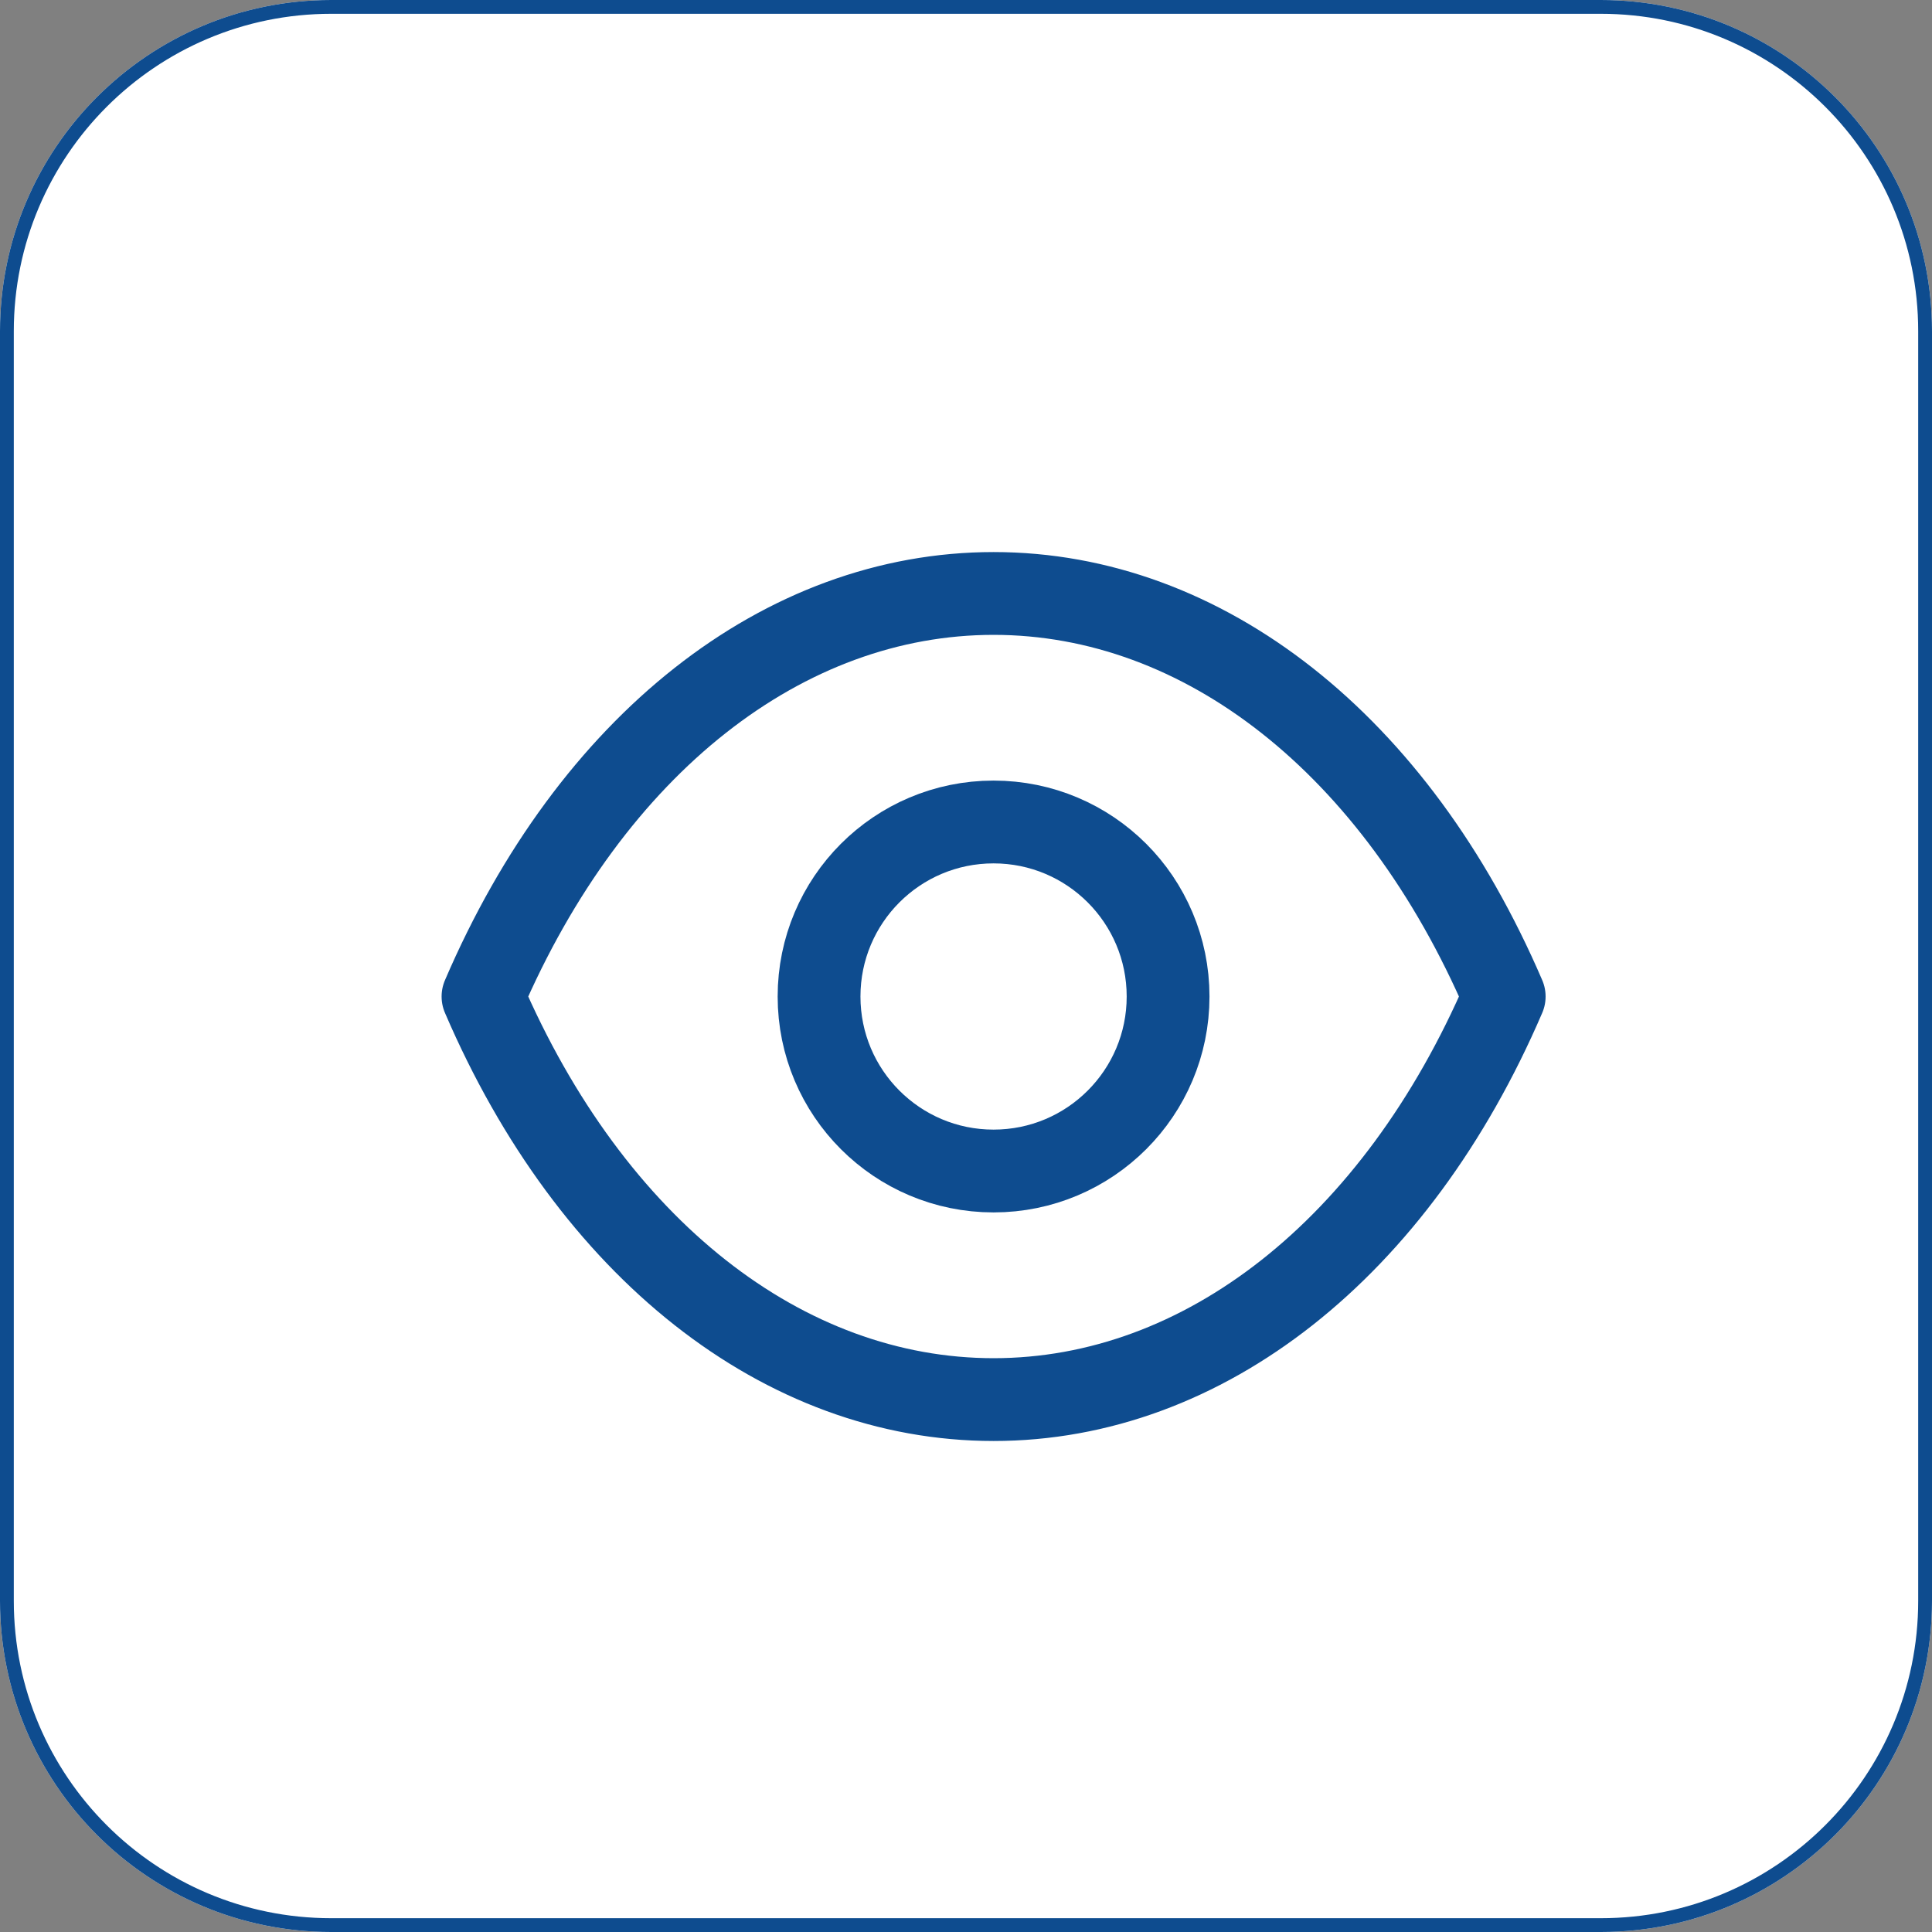 <svg width="35" height="35" viewBox="0 0 35 35" fill="none" xmlns="http://www.w3.org/2000/svg">
<rect x="0" y="0" width="35" height="35" fill="#808080" stroke="none"/>
<path d="M29 0H6C2.686 0 0 2.686 0 6V29C0 32.314 2.686 35 6 35H29C32.314 35 35 32.314 35 29V6C35 2.686 32.314 0 29 0Z" fill="white"/>
<path d="M29 0.125H6C2.755 0.125 0.125 2.755 0.125 6V29C0.125 32.245 2.755 34.875 6 34.875H29C32.245 34.875 34.875 32.245 34.875 29V6C34.875 2.755 32.245 0.125 29 0.125Z" fill="white" stroke="#0E4C8F" stroke-width="0.25"/>
<path fill-rule="evenodd" clip-rule="evenodd" d="M21.161 18.053C21.161 19.799 19.745 21.214 17.999 21.214C16.253 21.214 14.838 19.799 14.838 18.053C14.838 16.306 16.253 14.891 17.999 14.891C19.745 14.891 21.161 16.306 21.161 18.053Z" stroke="#0E4C8F" stroke-width="1.5" stroke-linecap="round" stroke-linejoin="round"/>
<path fill-rule="evenodd" clip-rule="evenodd" d="M17.998 25.355C21.806 25.355 25.289 22.617 27.25 18.053C25.289 13.489 21.806 10.751 17.998 10.751H18.002C14.194 10.751 10.711 13.489 8.75 18.053C10.711 22.617 14.194 25.355 18.002 25.355H17.998Z" stroke="#0E4C8F" stroke-width="1.5" stroke-linecap="round" stroke-linejoin="round"/>
</svg>
